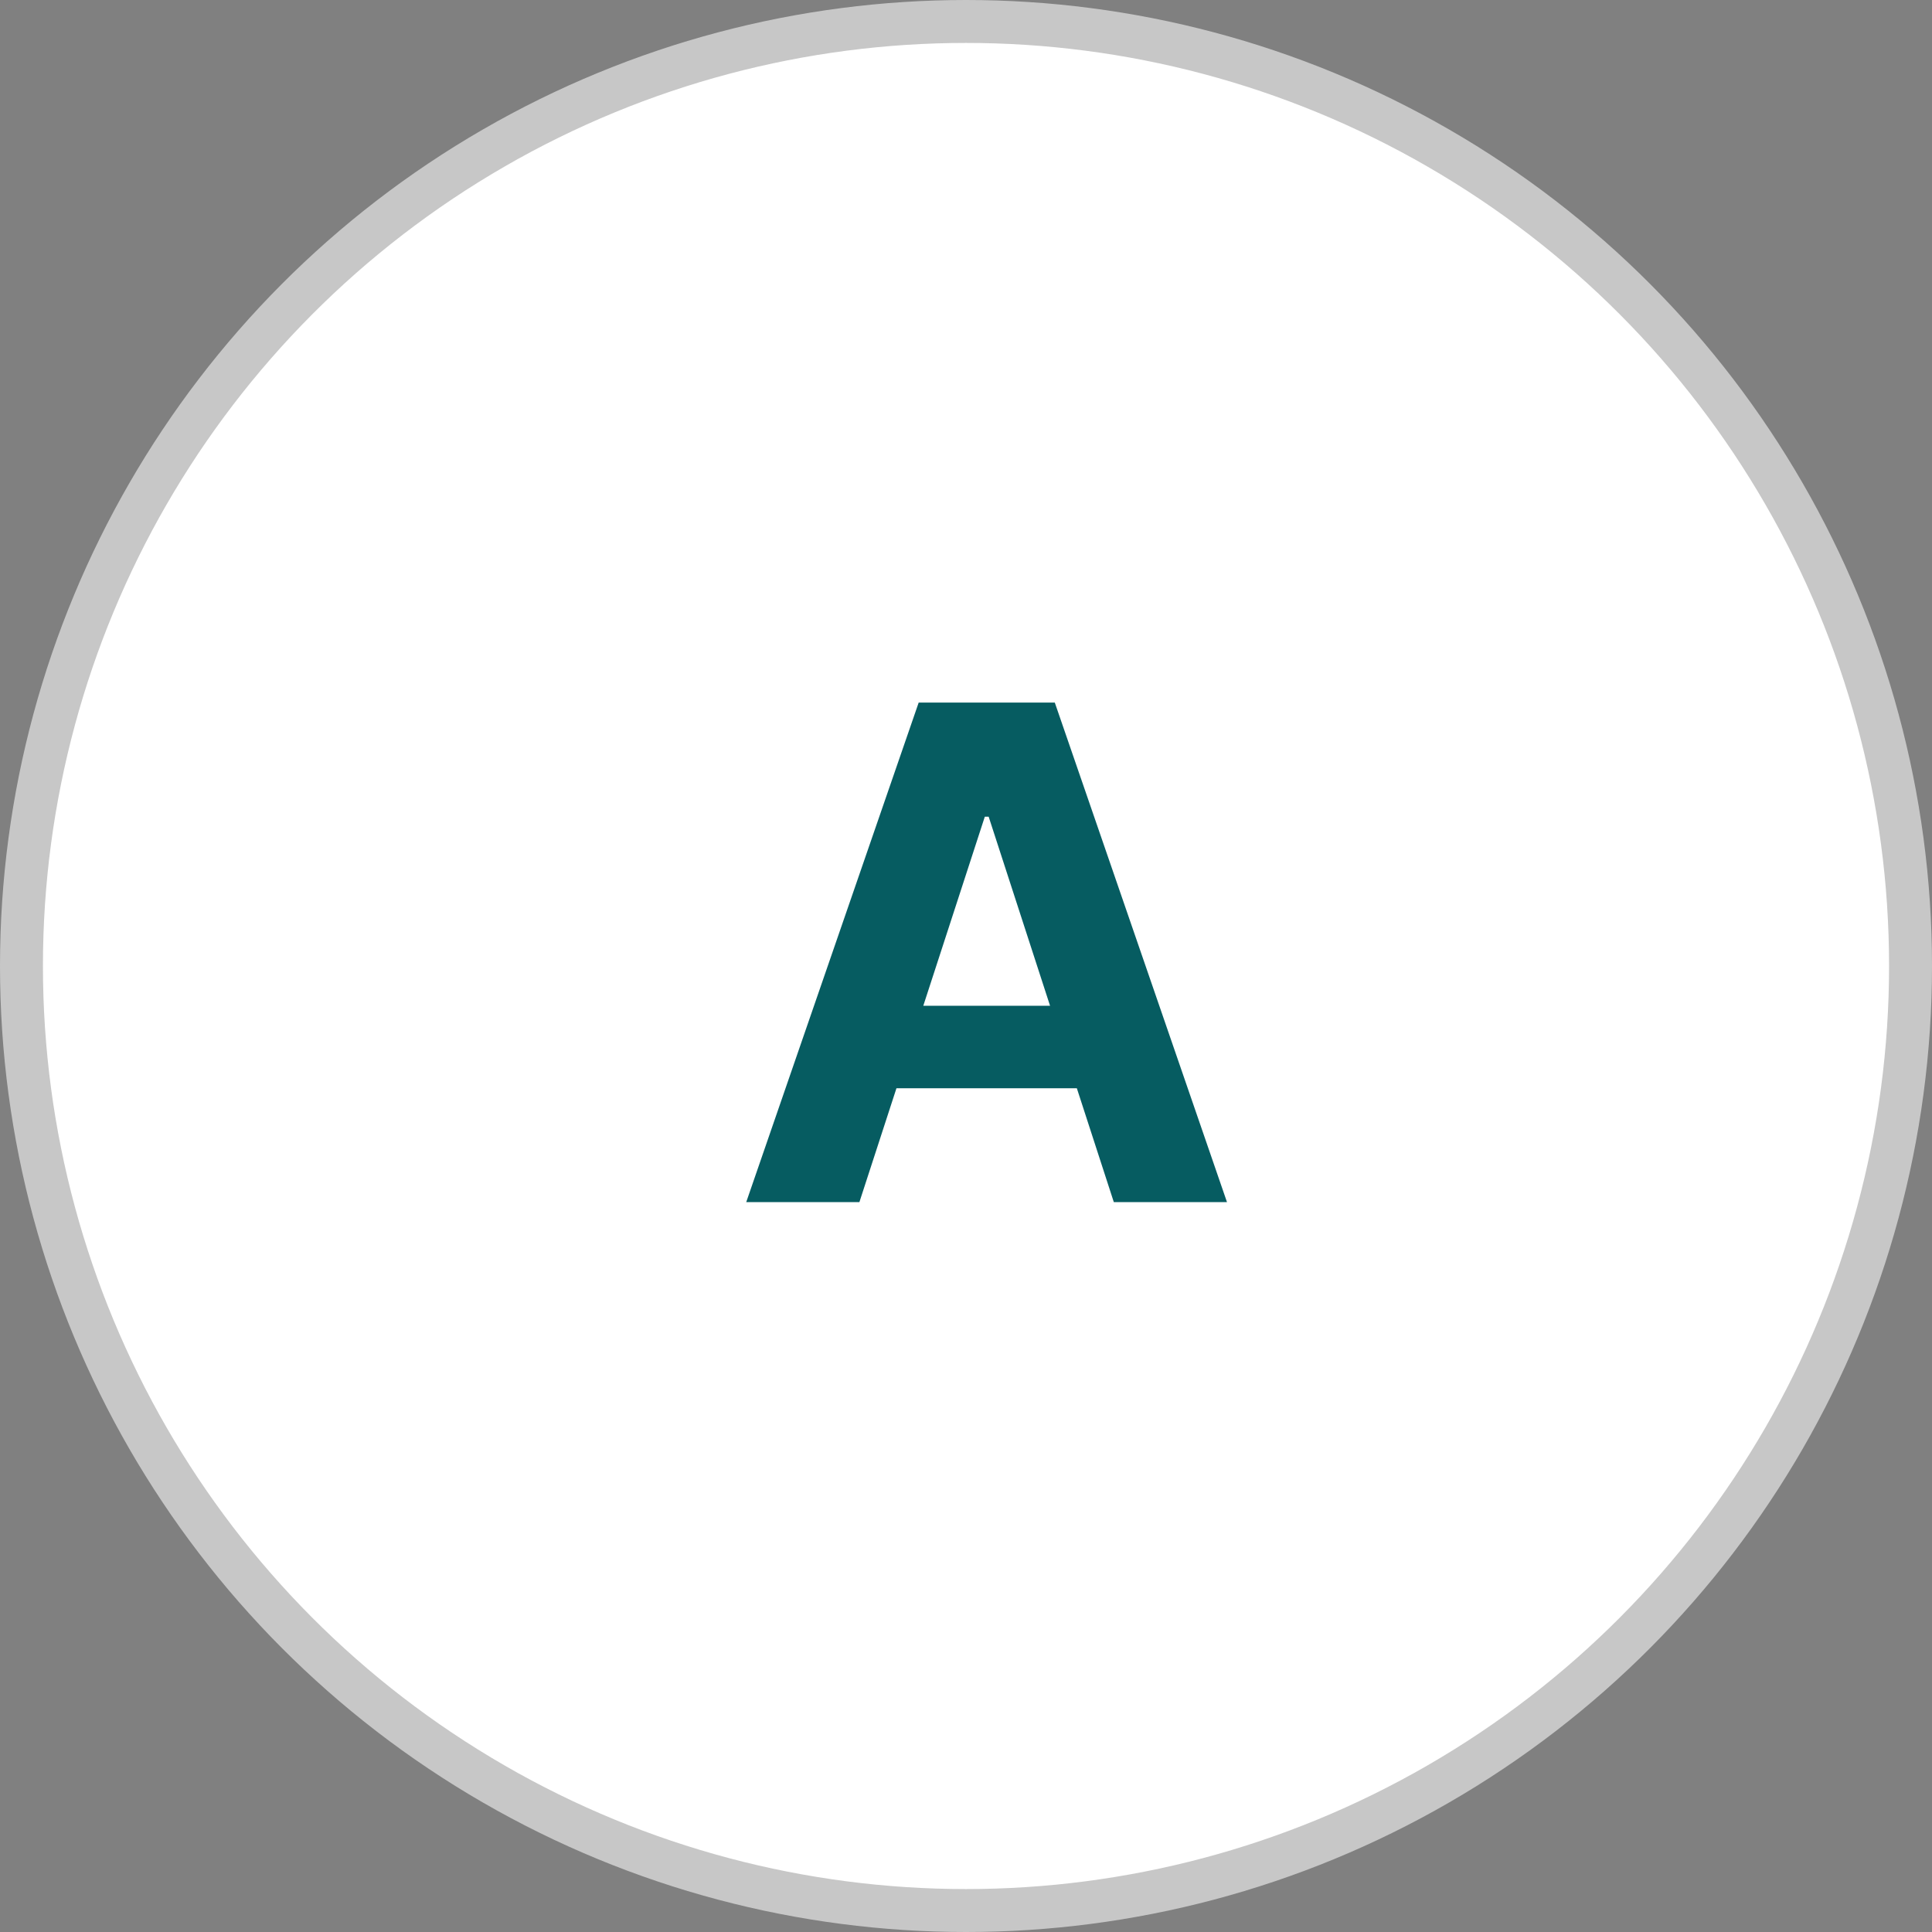 <svg width="45" height="45" viewBox="0 0 45 45" fill="none" xmlns="http://www.w3.org/2000/svg">
<rect x="0" y="0" width="45" height="45" fill="#808080" stroke="none"/>
<circle cx="22.5" cy="22.5" r="22" fill="white" stroke="#C7C7C7"/>
<path d="M20.017 28H17.381L21.398 16.364H24.568L28.579 28H25.943L23.028 19.023H22.938L20.017 28ZM19.852 23.426H26.079V25.347H19.852V23.426Z" fill="#065C61"/>
</svg>
